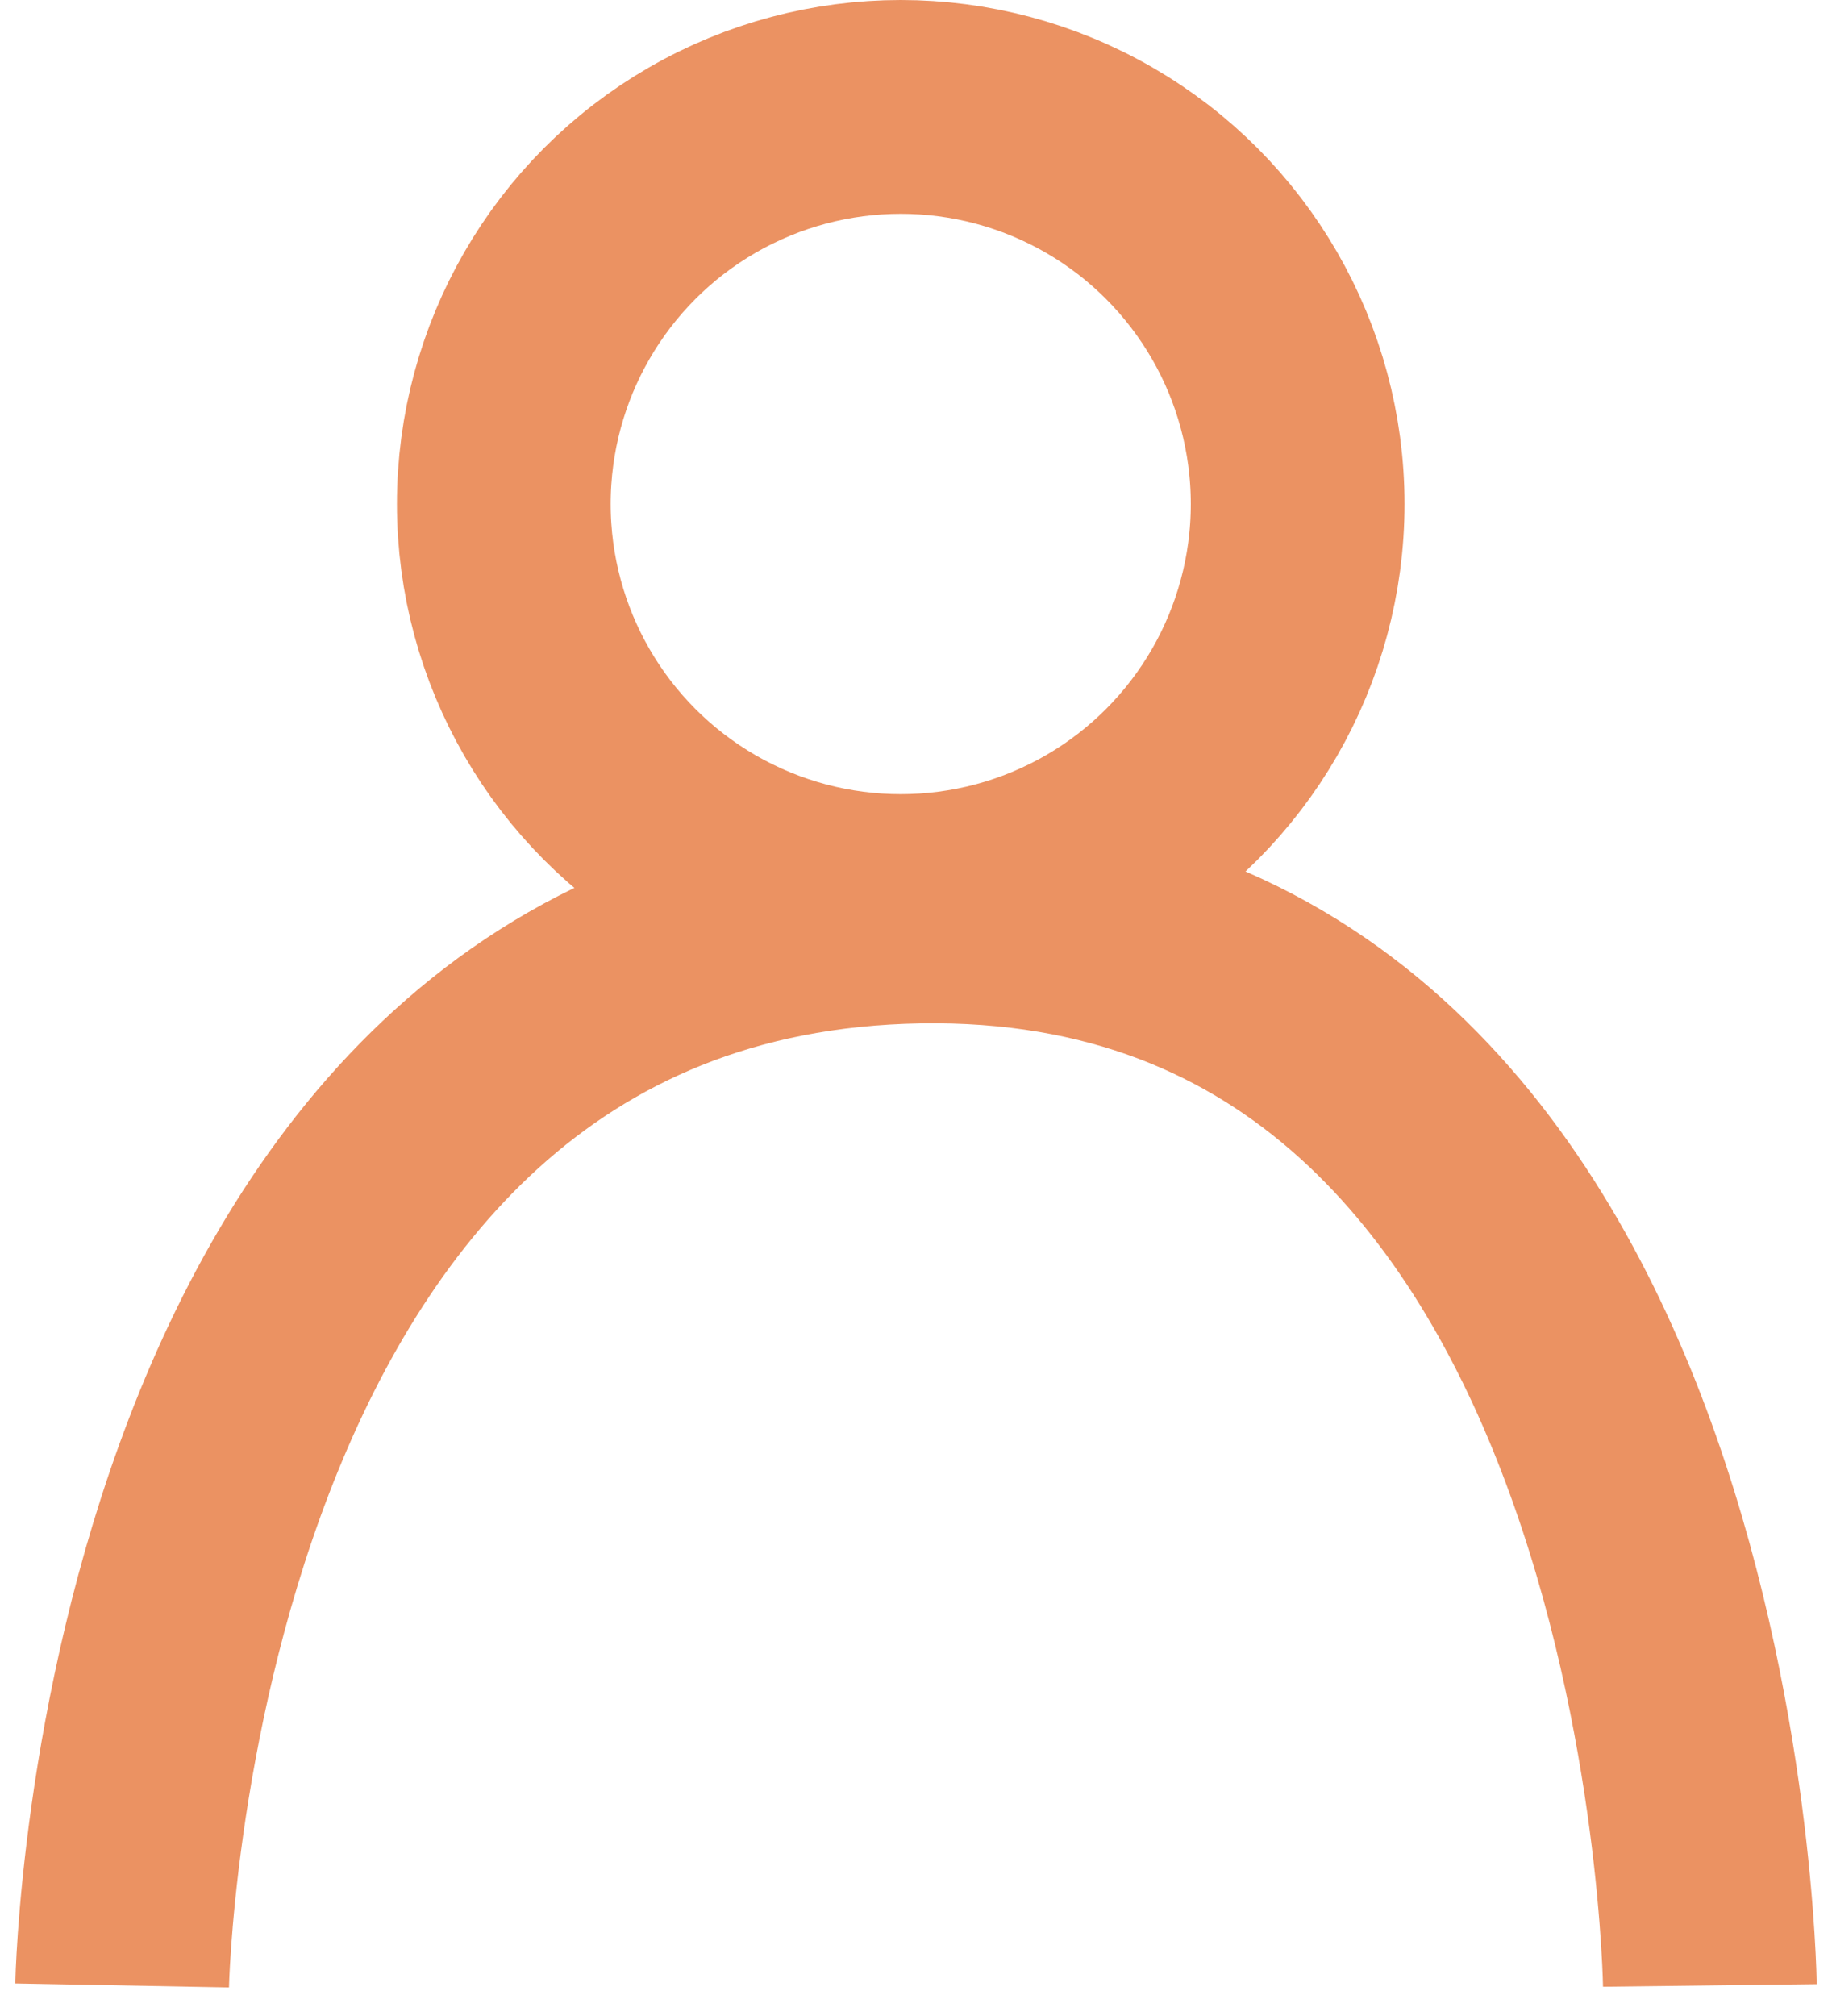 <svg width="60" height="66" viewBox="0 0 60 66" fill="none" xmlns="http://www.w3.org/2000/svg">
<path d="M4 65C4 65 4.642 30.418 30.107 30.004C55.572 29.589 56 65 56 65" stroke="#EB9262" stroke-width="7"/>
<circle cx="29.5" cy="16.5" r="13" stroke="#EB9262" stroke-width="7"/>
</svg>

